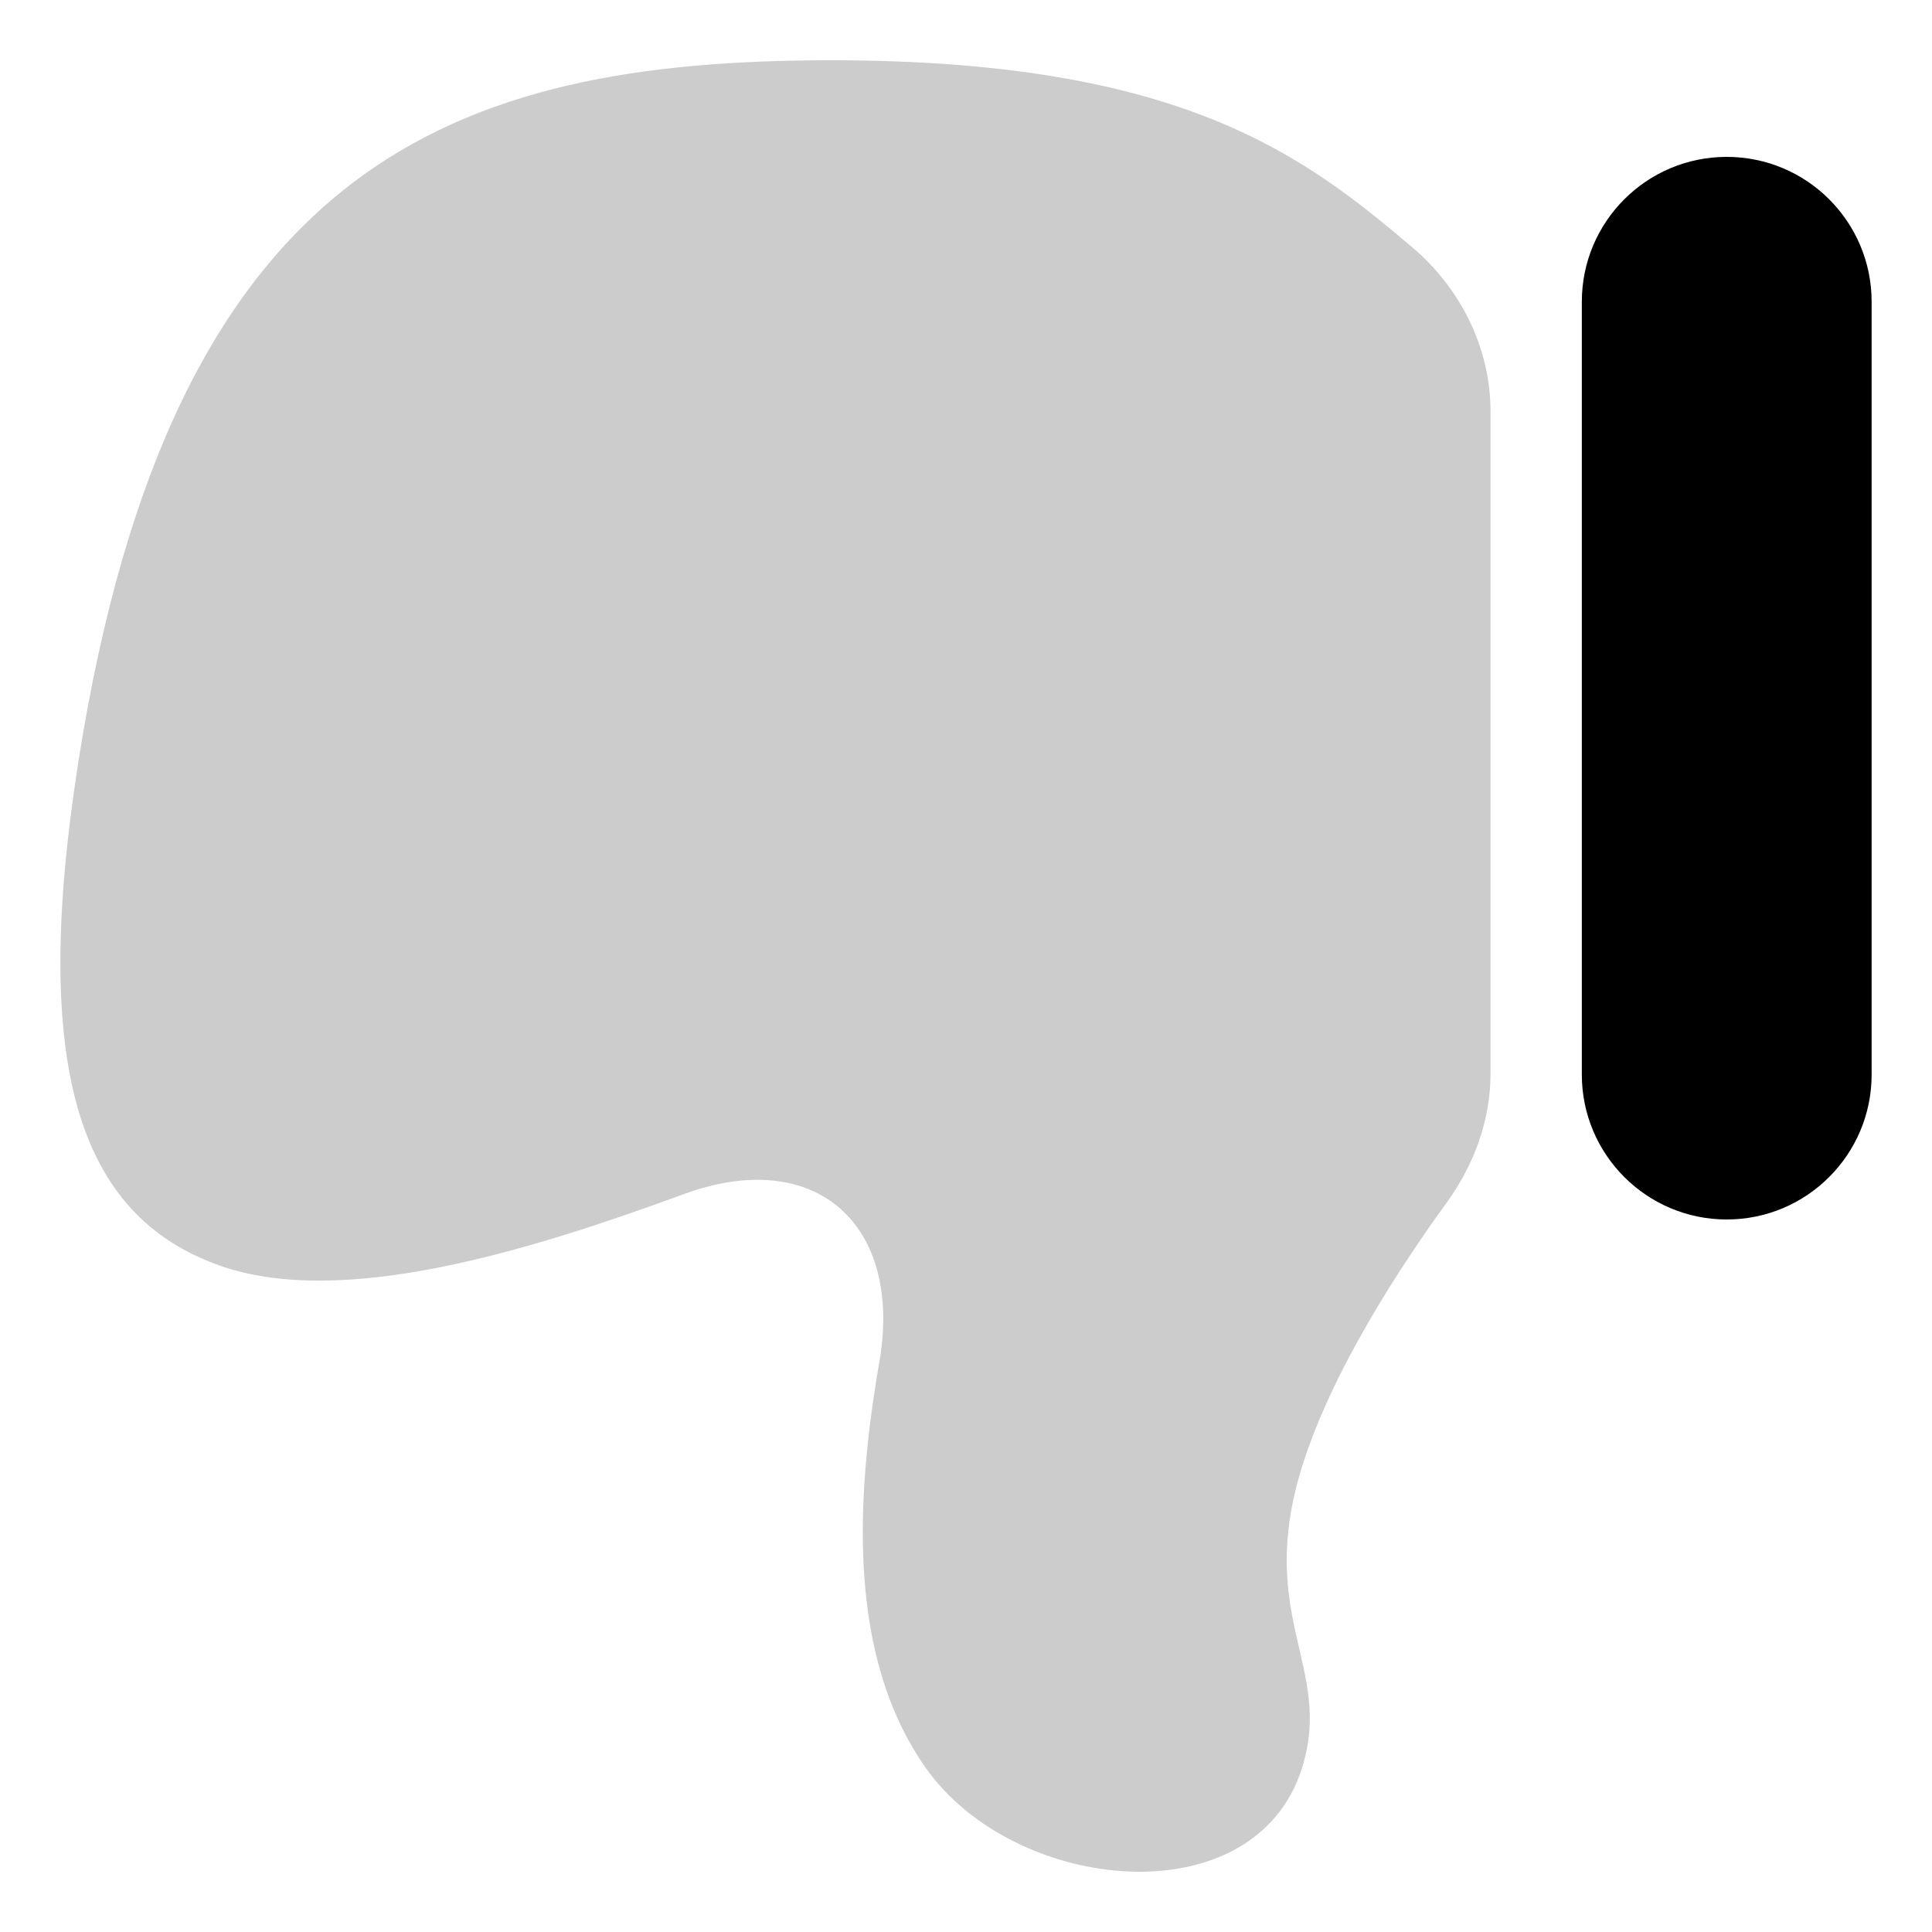 <svg
  xmlns="http://www.w3.org/2000/svg"
  width="20"
  height="20"
  viewBox="0 0 20 20"
  fill="none"
>
  <path
    d="M16.375 3.124L16.375 11.124C16.375 11.952 17.047 12.624 17.875 12.624C18.703 12.624 19.375 11.952 19.375 11.124L19.375 3.124C19.375 2.295 18.703 1.624 17.875 1.624C17.047 1.624 16.375 2.295 16.375 3.124Z"
    fill="currentColor"
  />
  <path
    d="M9.581 18.298C10.503 19.609 12.993 19.857 13.48 18.298C13.805 17.258 12.993 16.738 13.48 15.179C13.792 14.181 14.504 13.1 14.975 12.451C15.259 12.06 15.43 11.596 15.43 11.115L15.43 4.259C15.43 3.606 15.123 2.987 14.621 2.561C13.497 1.608 12.229 0.624 8.607 0.624C4.708 0.624 1.784 1.663 0.809 7.901C0.319 11.039 0.809 12.58 2.271 13.1C3.542 13.551 5.487 12.945 7.08 12.361C8.449 11.86 9.348 12.681 9.103 14.099C8.86 15.504 8.766 17.138 9.581 18.298Z"
    fill="currentColor"
    fill-opacity="0.2"
  />
</svg>
